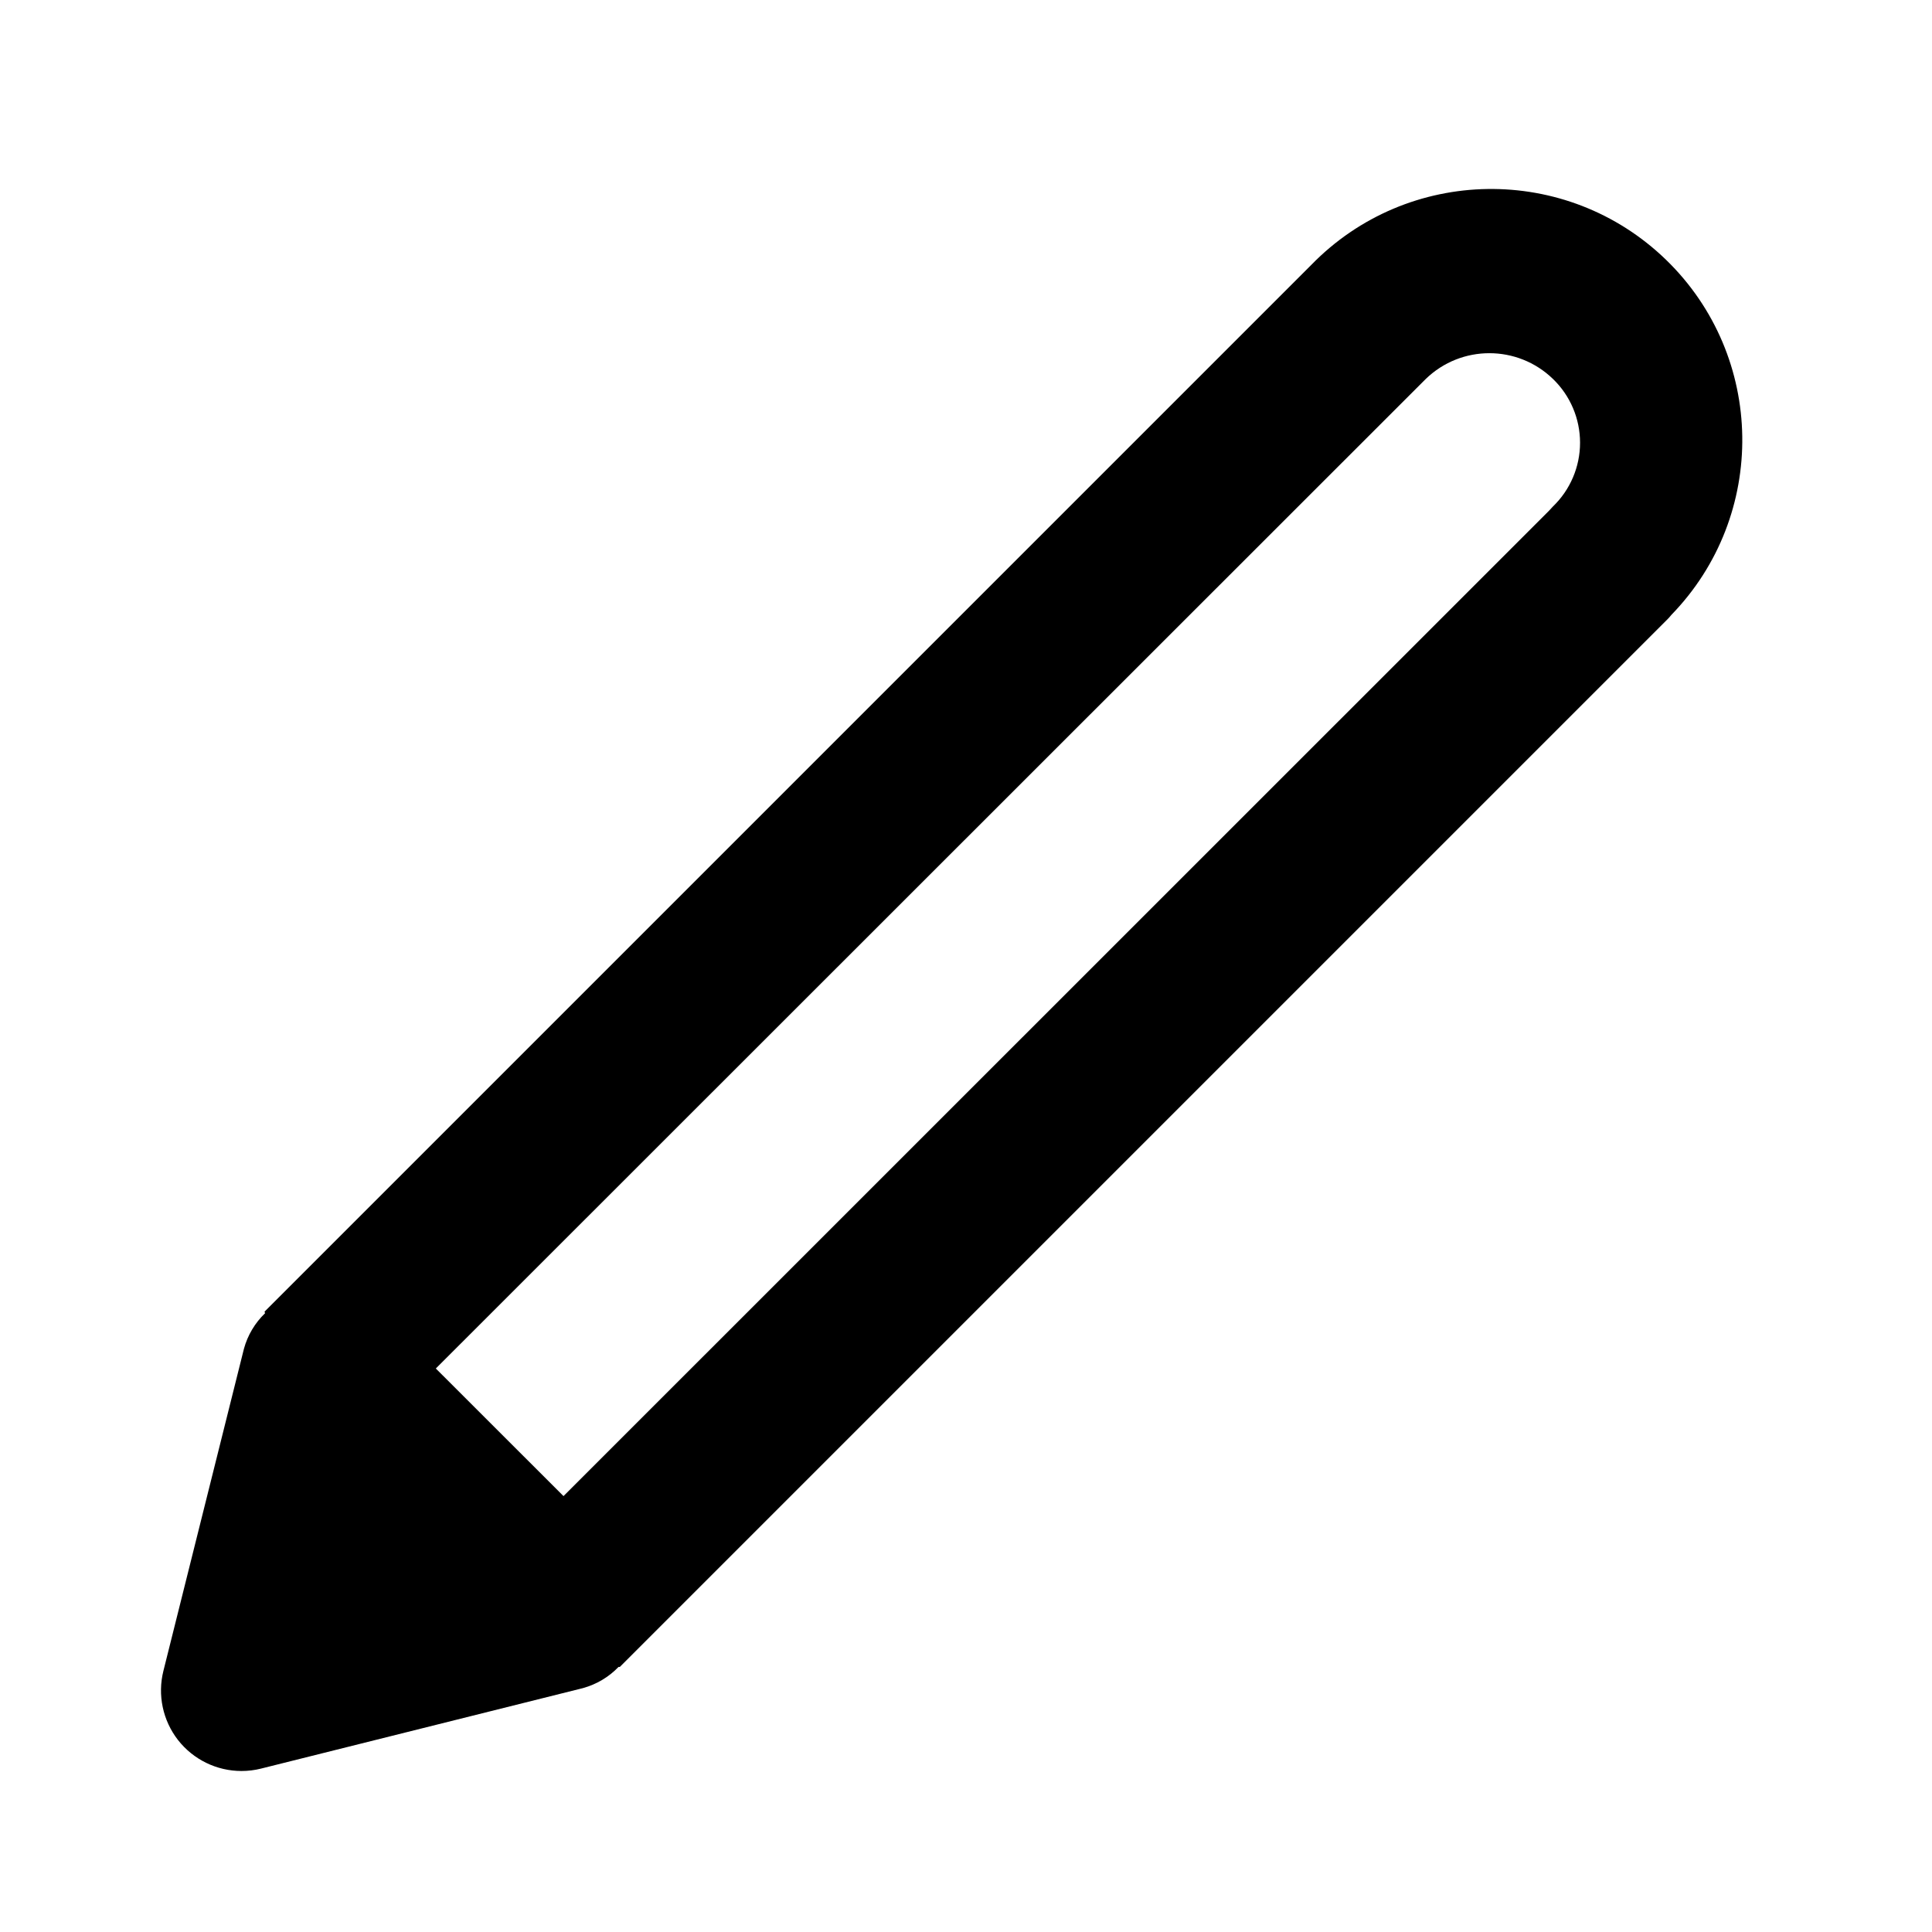 <?xml version="1.0" encoding="UTF-8"?>
<svg width="24px" height="24px" viewBox="0 0 24 24" version="1.1" xmlns="http://www.w3.org/2000/svg" xmlns:xlink="http://www.w3.org/1999/xlink">
    <!-- Generator: sketchtool 44.1 (41455) - http://www.bohemiancoding.com/sketch -->
    <title>edit</title>
    <desc>Created with sketchtool.</desc>
    <defs></defs>
    <g id="Symbols" stroke="none" stroke-width="1" fill="none" fill-rule="evenodd">
        <g id="edit" fill-rule="nonzero" fill="#000000">
            <path d="M3.293,16.313 C3.167,16.434 3.076,16.587 3.03,16.756 L2.03,20.756 C1.955,21.055 2.022,21.372 2.211,21.615 C2.401,21.858 2.692,22 3,22 C3.082,22 3.164,21.99 3.243,21.97 L7.243,20.97 C7.411,20.923 7.563,20.833 7.684,20.707 L7.7,20.707 L20.7,7.707 C20.722,7.686 20.743,7.663 20.762,7.639 C21.962,6.403 21.933,4.428 20.697,3.228 C19.46,2.029 17.486,2.058 16.286,3.294 L16.286,3.294 L3.286,16.294 L3.293,16.313 Z M17.712,4.707 L17.712,4.707 C18.152,4.281 18.851,4.281 19.291,4.707 C19.506,4.914 19.628,5.2 19.628,5.5 C19.628,5.799 19.506,6.085 19.291,6.292 C19.273,6.31 19.256,6.329 19.24,6.347 L7,18.585 L5.414,17 L17.712,4.707 Z" id="Shape"></path>
        </g>
    </g>
</svg>